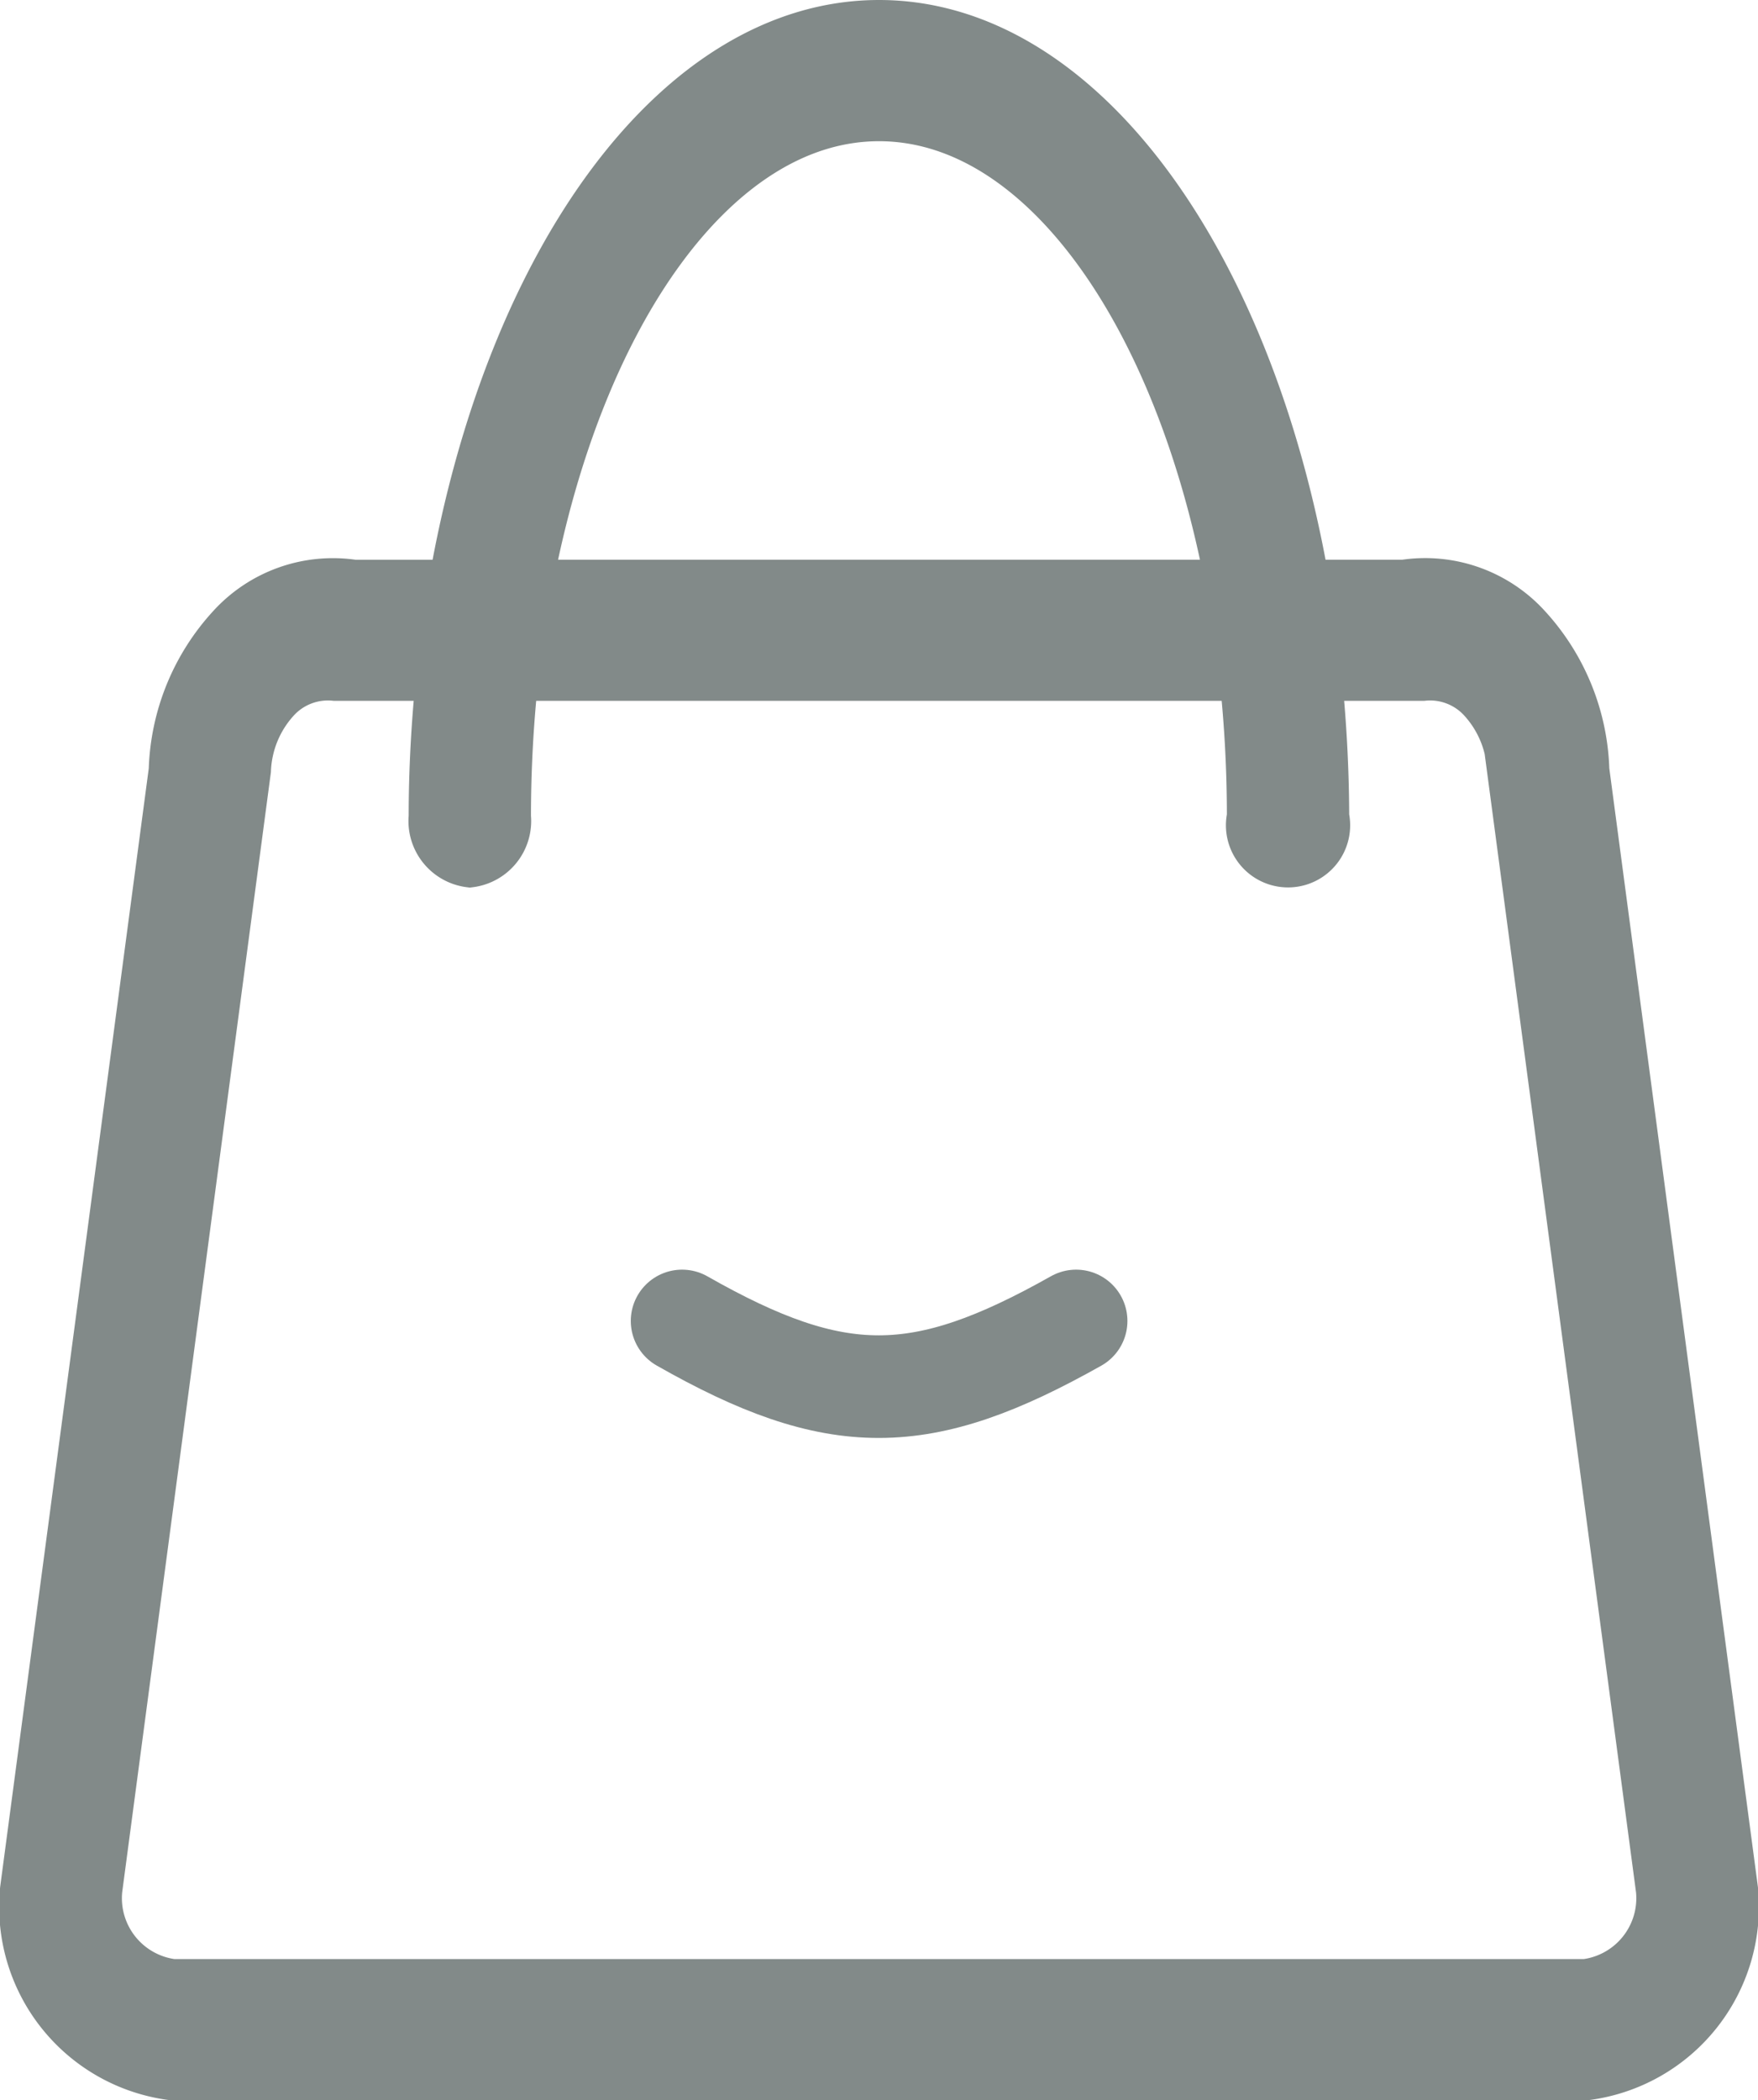 <svg xmlns="http://www.w3.org/2000/svg" width="25.699" height="30.7" viewBox="0 0 25.699 30.7">
  <g id="Group_85" data-name="Group 85" transform="translate(-1524.65 -887.051)">
    <path id="_290141_bag_case_handbag_purse_shopping_icon" data-name="290141_bag_case_handbag_purse_shopping_icon" d="M23.826,32H3.174A2.5,2.5,0,0,1,1,29.271L3.174,12.909a3.229,3.229,0,0,1,.85-2.09,2.016,2.016,0,0,1,1.8-.637H7.266C8.086,5.448,10.561,2,13.5,2s5.415,3.448,6.235,8.181h1.441a2.017,2.017,0,0,1,1.8.637,3.23,3.23,0,0,1,.85,2.09L26,29.271A2.5,2.5,0,0,1,23.826,32ZM13.5,3.364c-2.366,0-4.374,2.849-5.119,6.817H18.619C17.872,6.213,15.866,3.364,13.5,3.364Zm9.238,9.544a1.629,1.629,0,0,0-.414-1.023,1.025,1.025,0,0,0-.874-.341H19.915a20.421,20.421,0,0,1,.108,2.045.558.558,0,1,1-1.088,0,18.977,18.977,0,0,0-.109-2.045H8.171a19.116,19.116,0,0,0-.109,2.045.625.625,0,0,1-.544.682.625.625,0,0,1-.544-.682c0-.684.038-1.367.108-2.045H5.548a1.026,1.026,0,0,0-.873.341,1.629,1.629,0,0,0-.414,1.023L2.088,29.271a1.25,1.25,0,0,0,1.088,1.364H23.826a1.25,1.25,0,0,0,1.088-1.364Z" transform="translate(1524 885.401)" fill="#828a89" stroke="#828a89" stroke-width="0.7" fill-rule="evenodd"/>
    <path id="Vector_1781" data-name="Vector 1781" d="M0,0C2.262,1.287,3.5,1.273,5.76,0" transform="translate(1534.621 906.359)" fill="none" stroke="#828a89" stroke-linecap="round" stroke-linejoin="round" stroke-width="1.5"/>
  </g>
</svg>
